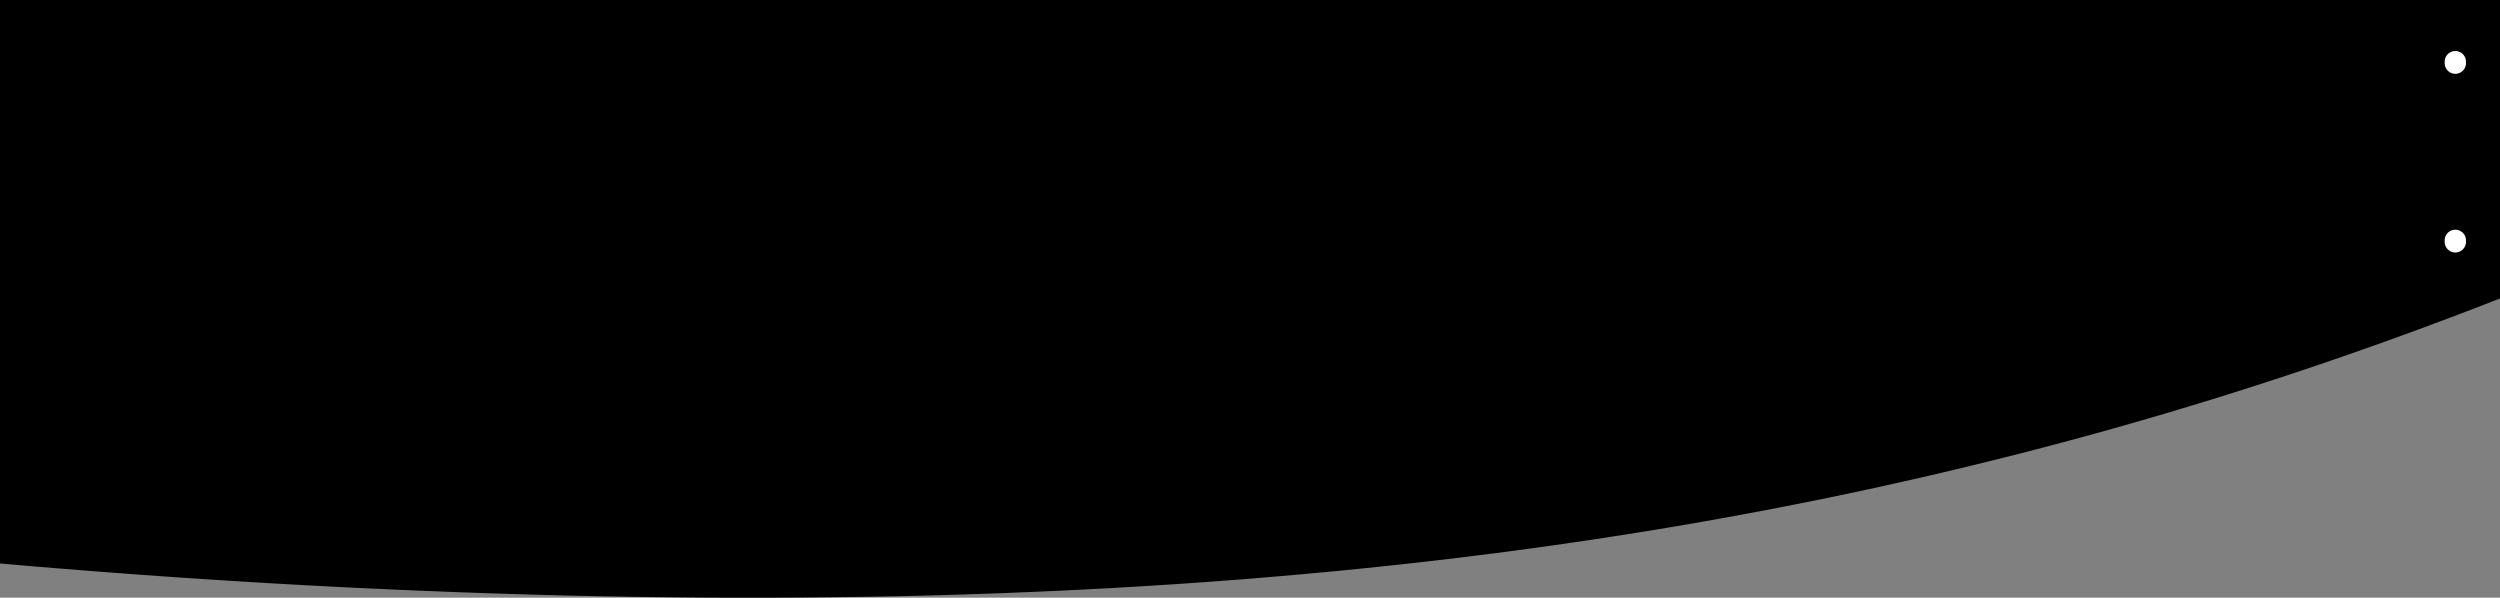 <?xml version="1.0" encoding="utf-8"?>
<!-- Generator: Fusion 360, Shaper Origin Export Add-In, Version 1.6.10  -->
<svg xmlns="http://www.w3.org/2000/svg" xmlns:xlink="http://www.w3.org/1999/xlink" xmlns:shaper="http://www.shapertools.com/namespaces/shaper" shaper:fusionaddin="version:1.6.10" width="53.309cm" height="12.745cm" version="1.1" x="0cm" y="0cm" viewBox="0 0 53.309 12.745" enable-background="new 0 0 53.309 12.745" xml:space="preserve"><rect x="0" y="0" width="53.309" height="12.745" fill="#808080" stroke="none"/><path d="M-26.655,-5.577 L-26.655,6.438 26.655,6.438 26.655,0.075 26.655,0.075 26.305,-0.062 25.954,-0.197 25.603,-0.33 25.251,-0.462 24.899,-0.593 24.545,-0.722 24.192,-0.85 23.837,-0.976 23.482,-1.101 23.126,-1.224 22.769,-1.346 22.412,-1.467 22.054,-1.586 21.695,-1.703 21.335,-1.819 20.974,-1.934 20.613,-2.047 20.251,-2.158 19.887,-2.268 19.523,-2.377 19.158,-2.484 18.792,-2.59 18.425,-2.694 18.057,-2.797 17.687,-2.898 17.317,-2.998 16.946,-3.096 16.574,-3.193 16.2,-3.288 15.826,-3.382 15.45,-3.474 15.074,-3.565 14.696,-3.655 14.317,-3.743 13.936,-3.829 13.555,-3.914 13.172,-3.998 12.788,-4.08 12.403,-4.161 12.016,-4.24 11.628,-4.317 11.239,-4.393 10.848,-4.468 10.456,-4.541 10.063,-4.613 9.668,-4.683 9.271,-4.752 8.874,-4.819 8.474,-4.885 8.074,-4.949 7.671,-5.012 7.268,-5.074 6.862,-5.133 6.456,-5.192 6.047,-5.249 5.637,-5.304 5.225,-5.358 4.812,-5.41 4.397,-5.461 3.98,-5.511 3.562,-5.559 3.142,-5.605 2.72,-5.65 2.296,-5.694 1.871,-5.736 1.443,-5.776 1.014,-5.815 0.583,-5.853 0.151,-5.889 -0.066,-5.907 -0.284,-5.924 -0.502,-5.94 -0.721,-5.957 -0.939,-5.973 -1.159,-5.988 -1.379,-6.004 -1.599,-6.019 -1.82,-6.033 -2.042,-6.047 -2.264,-6.061 -2.486,-6.074 -2.709,-6.087 -2.932,-6.1 -3.156,-6.112 -3.381,-6.124 -3.606,-6.136 -3.831,-6.147 -4.057,-6.158 -4.283,-6.168 -4.51,-6.178 -4.738,-6.188 -4.966,-6.197 -5.194,-6.206 -5.423,-6.215 -5.653,-6.223 -5.883,-6.23 -6.114,-6.238 -6.345,-6.245 -6.577,-6.252 -7.042,-6.264 -7.507,-6.275 -7.973,-6.284 -8.439,-6.291 -8.906,-6.297 -9.373,-6.302 -9.84,-6.305 -10.307,-6.307 -10.774,-6.307 -11.242,-6.306 -11.709,-6.304 -12.176,-6.3 -12.643,-6.295 -13.11,-6.289 -13.576,-6.281 -14.042,-6.272 -14.508,-6.262 -14.973,-6.25 -15.437,-6.237 -15.901,-6.223 -16.364,-6.208 -16.826,-6.192 -17.288,-6.174 -17.748,-6.156 -18.207,-6.136 -18.666,-6.115 -19.123,-6.094 -19.579,-6.071 -20.034,-6.047 -20.487,-6.022 -20.939,-5.996 -21.389,-5.969 -21.838,-5.941 -22.286,-5.912 -22.731,-5.883 -23.175,-5.852 -23.617,-5.821 -24.057,-5.788 -24.495,-5.755 -24.932,-5.721 -25.366,-5.686 -25.798,-5.651 -26.227,-5.614 -26.441,-5.596 -26.655,-5.577z" transform="matrix(1,0,0,-1,26.655,6.438)" fill="rgb(0,0,0)" shaper:cutDepth="0.01905" stroke-linecap="round" stroke-linejoin="round" /><path d="M25.456,1.297 a0.246,0.246 0 1,1 0.491,0 a0.246,0.246 0 1,1 -0.491,0z" transform="matrix(1,0,0,-1,26.655,6.438)" fill="rgb(255,255,255)" stroke="rgb(0,0,0)" stroke-width="0.001cm" stroke-linecap="round" stroke-linejoin="round" shaper:cutDepth="0.01905" /><path d="M25.456,5.107 a0.246,0.246 0 1,1 0.491,0 a0.246,0.246 0 1,1 -0.491,0z" transform="matrix(1,0,0,-1,26.655,6.438)" fill="rgb(255,255,255)" stroke="rgb(0,0,0)" stroke-width="0.001cm" stroke-linecap="round" stroke-linejoin="round" shaper:cutDepth="0.01905" /></svg>